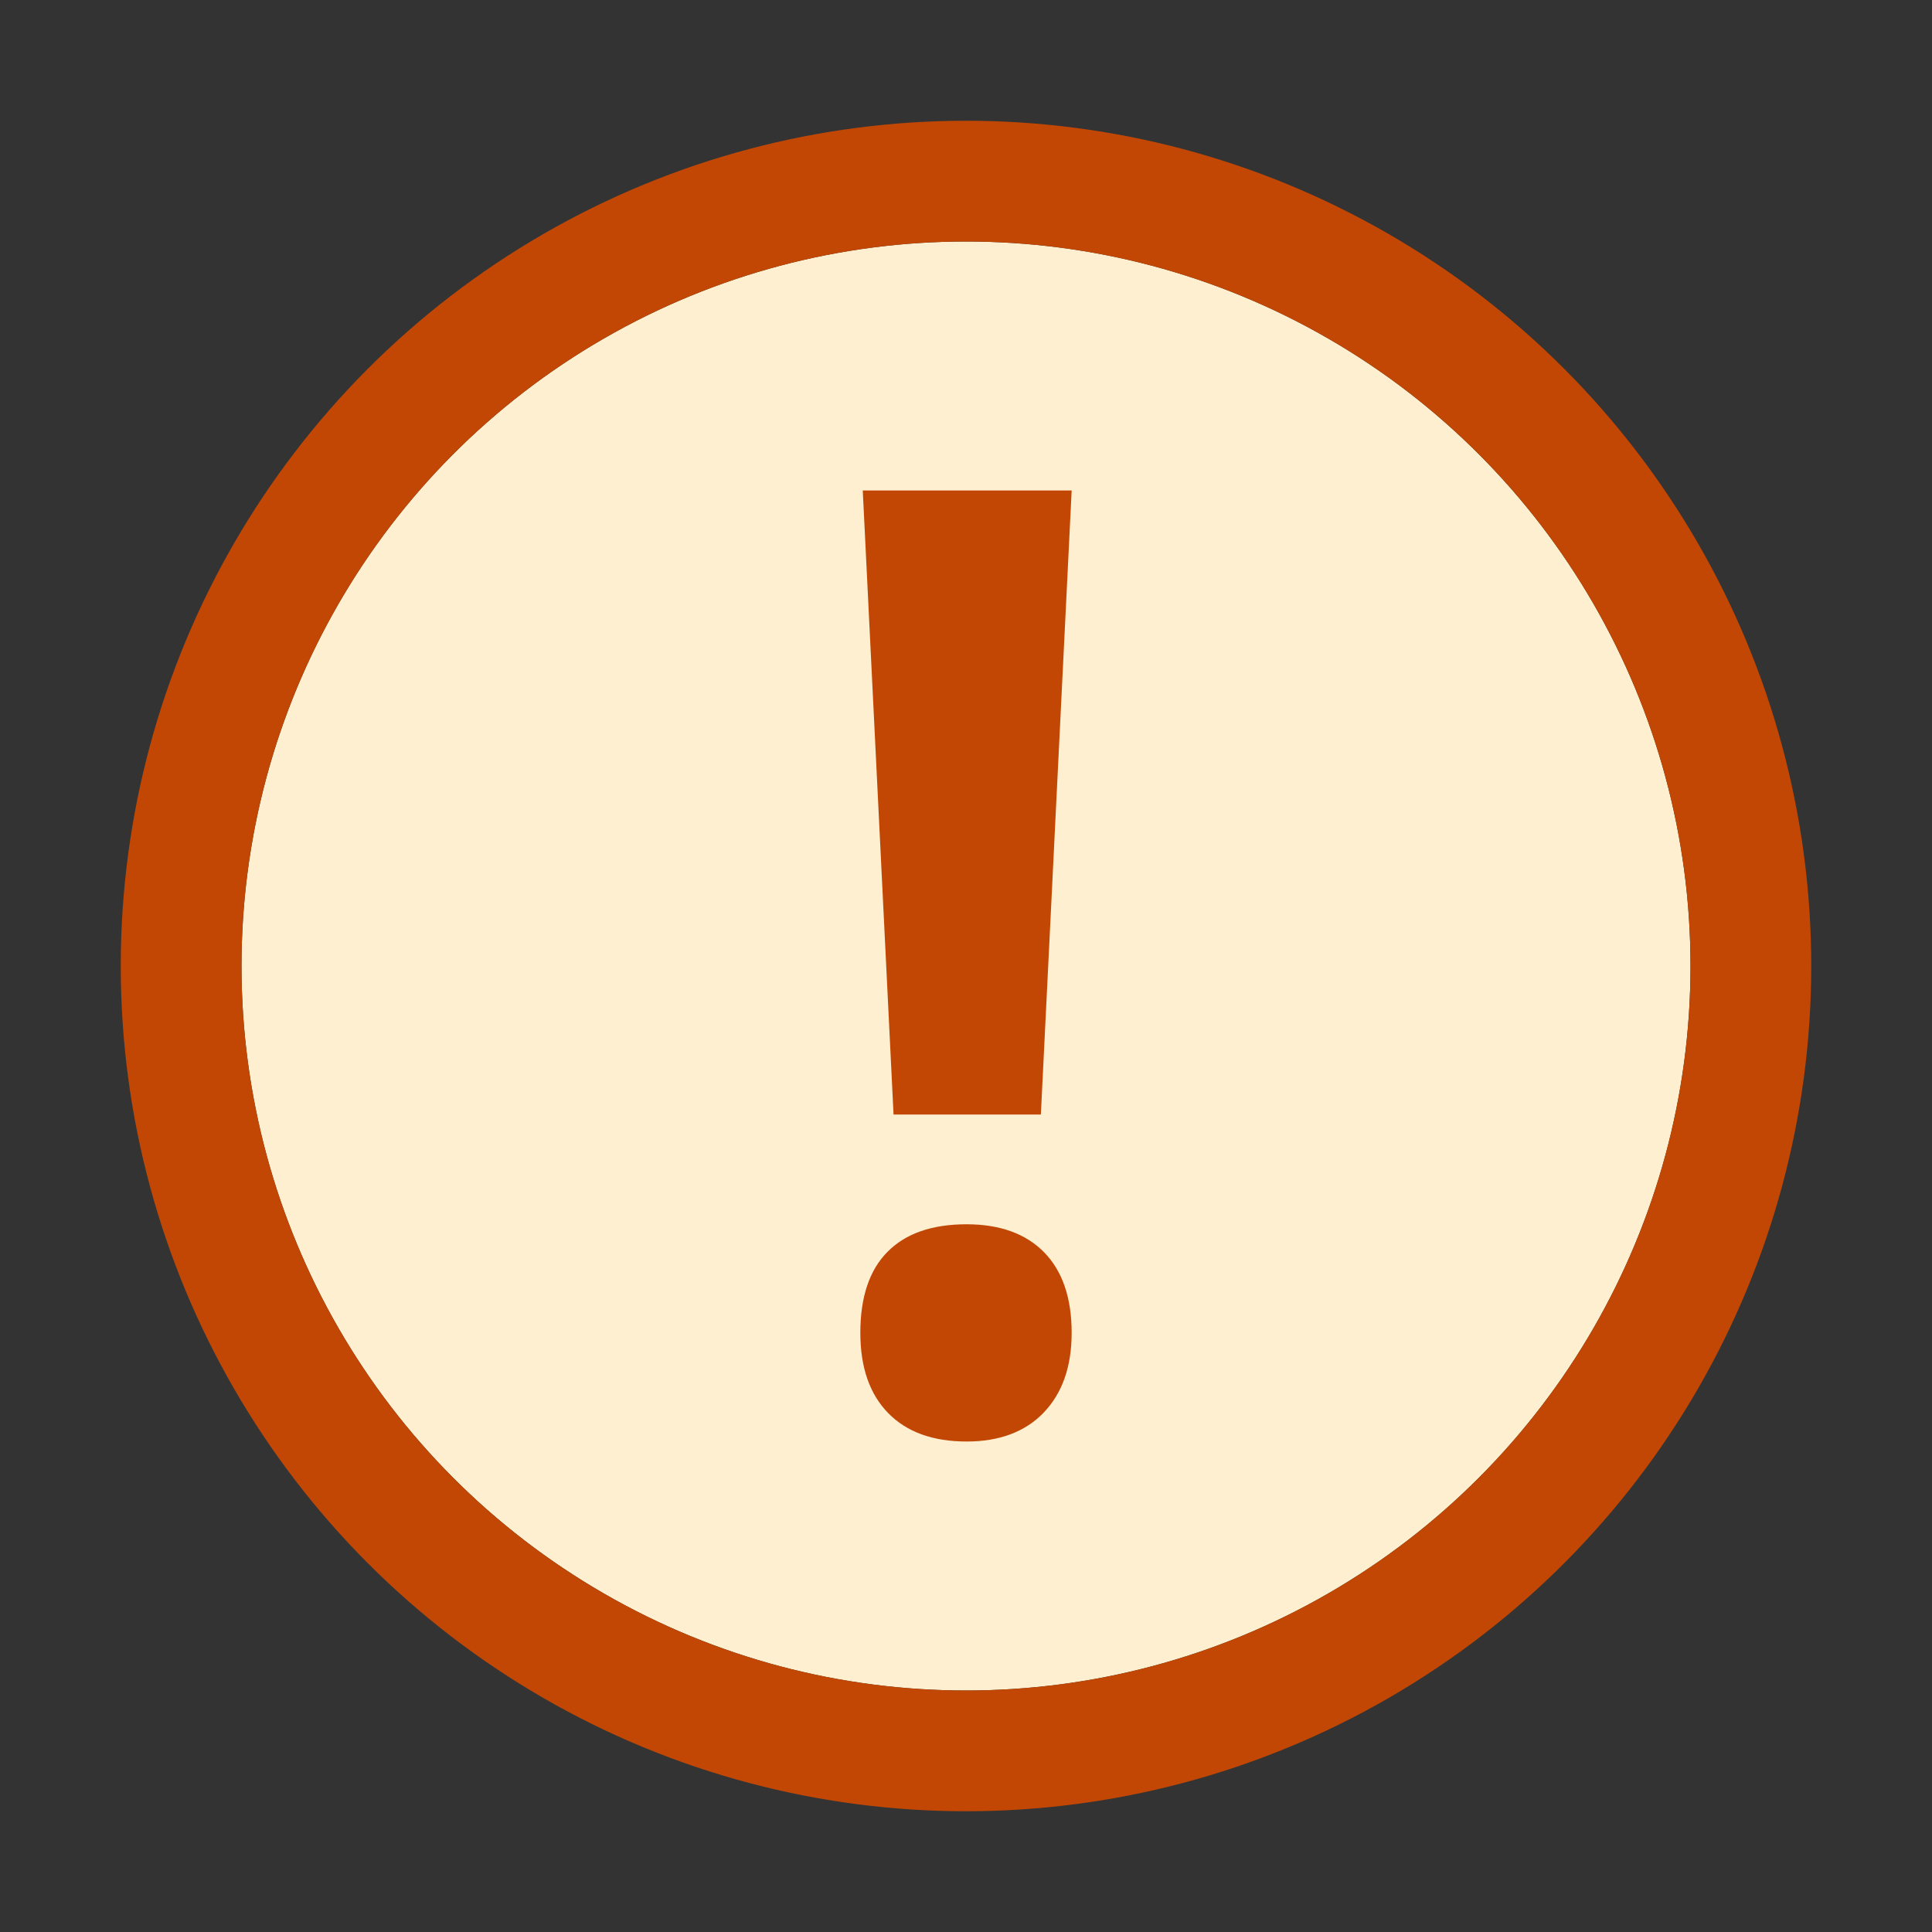 <svg class="resolved2-unresolved" viewBox="0 0 16 16" fill="none" xmlns="http://www.w3.org/2000/svg">
    <rect x="0" y="0" width="16" height="16" fill="#333333" stroke="none"/>
    <circle cx="8" cy="8" r="6" fill="#FDEFD0" />
    <path fill-rule="evenodd" clip-rule="evenodd"
        d="M7.4 9.23H8.62L8.875 4.062H7.145L7.4 9.23ZM7.35 10.367C7.2 10.518 7.125 10.742 7.125 11.038C7.125 11.324 7.202 11.545 7.355 11.702C7.508 11.859 7.725 11.938 8.005 11.938C8.278 11.938 8.492 11.857 8.645 11.697C8.798 11.536 8.875 11.317 8.875 11.038C8.875 10.749 8.799 10.527 8.648 10.372C8.496 10.217 8.282 10.139 8.005 10.139C7.718 10.139 7.5 10.215 7.35 10.367Z"
        fill="#C24704" />
    <circle cx="8" cy="8" r="6.5" stroke="#C24704" />
</svg>
